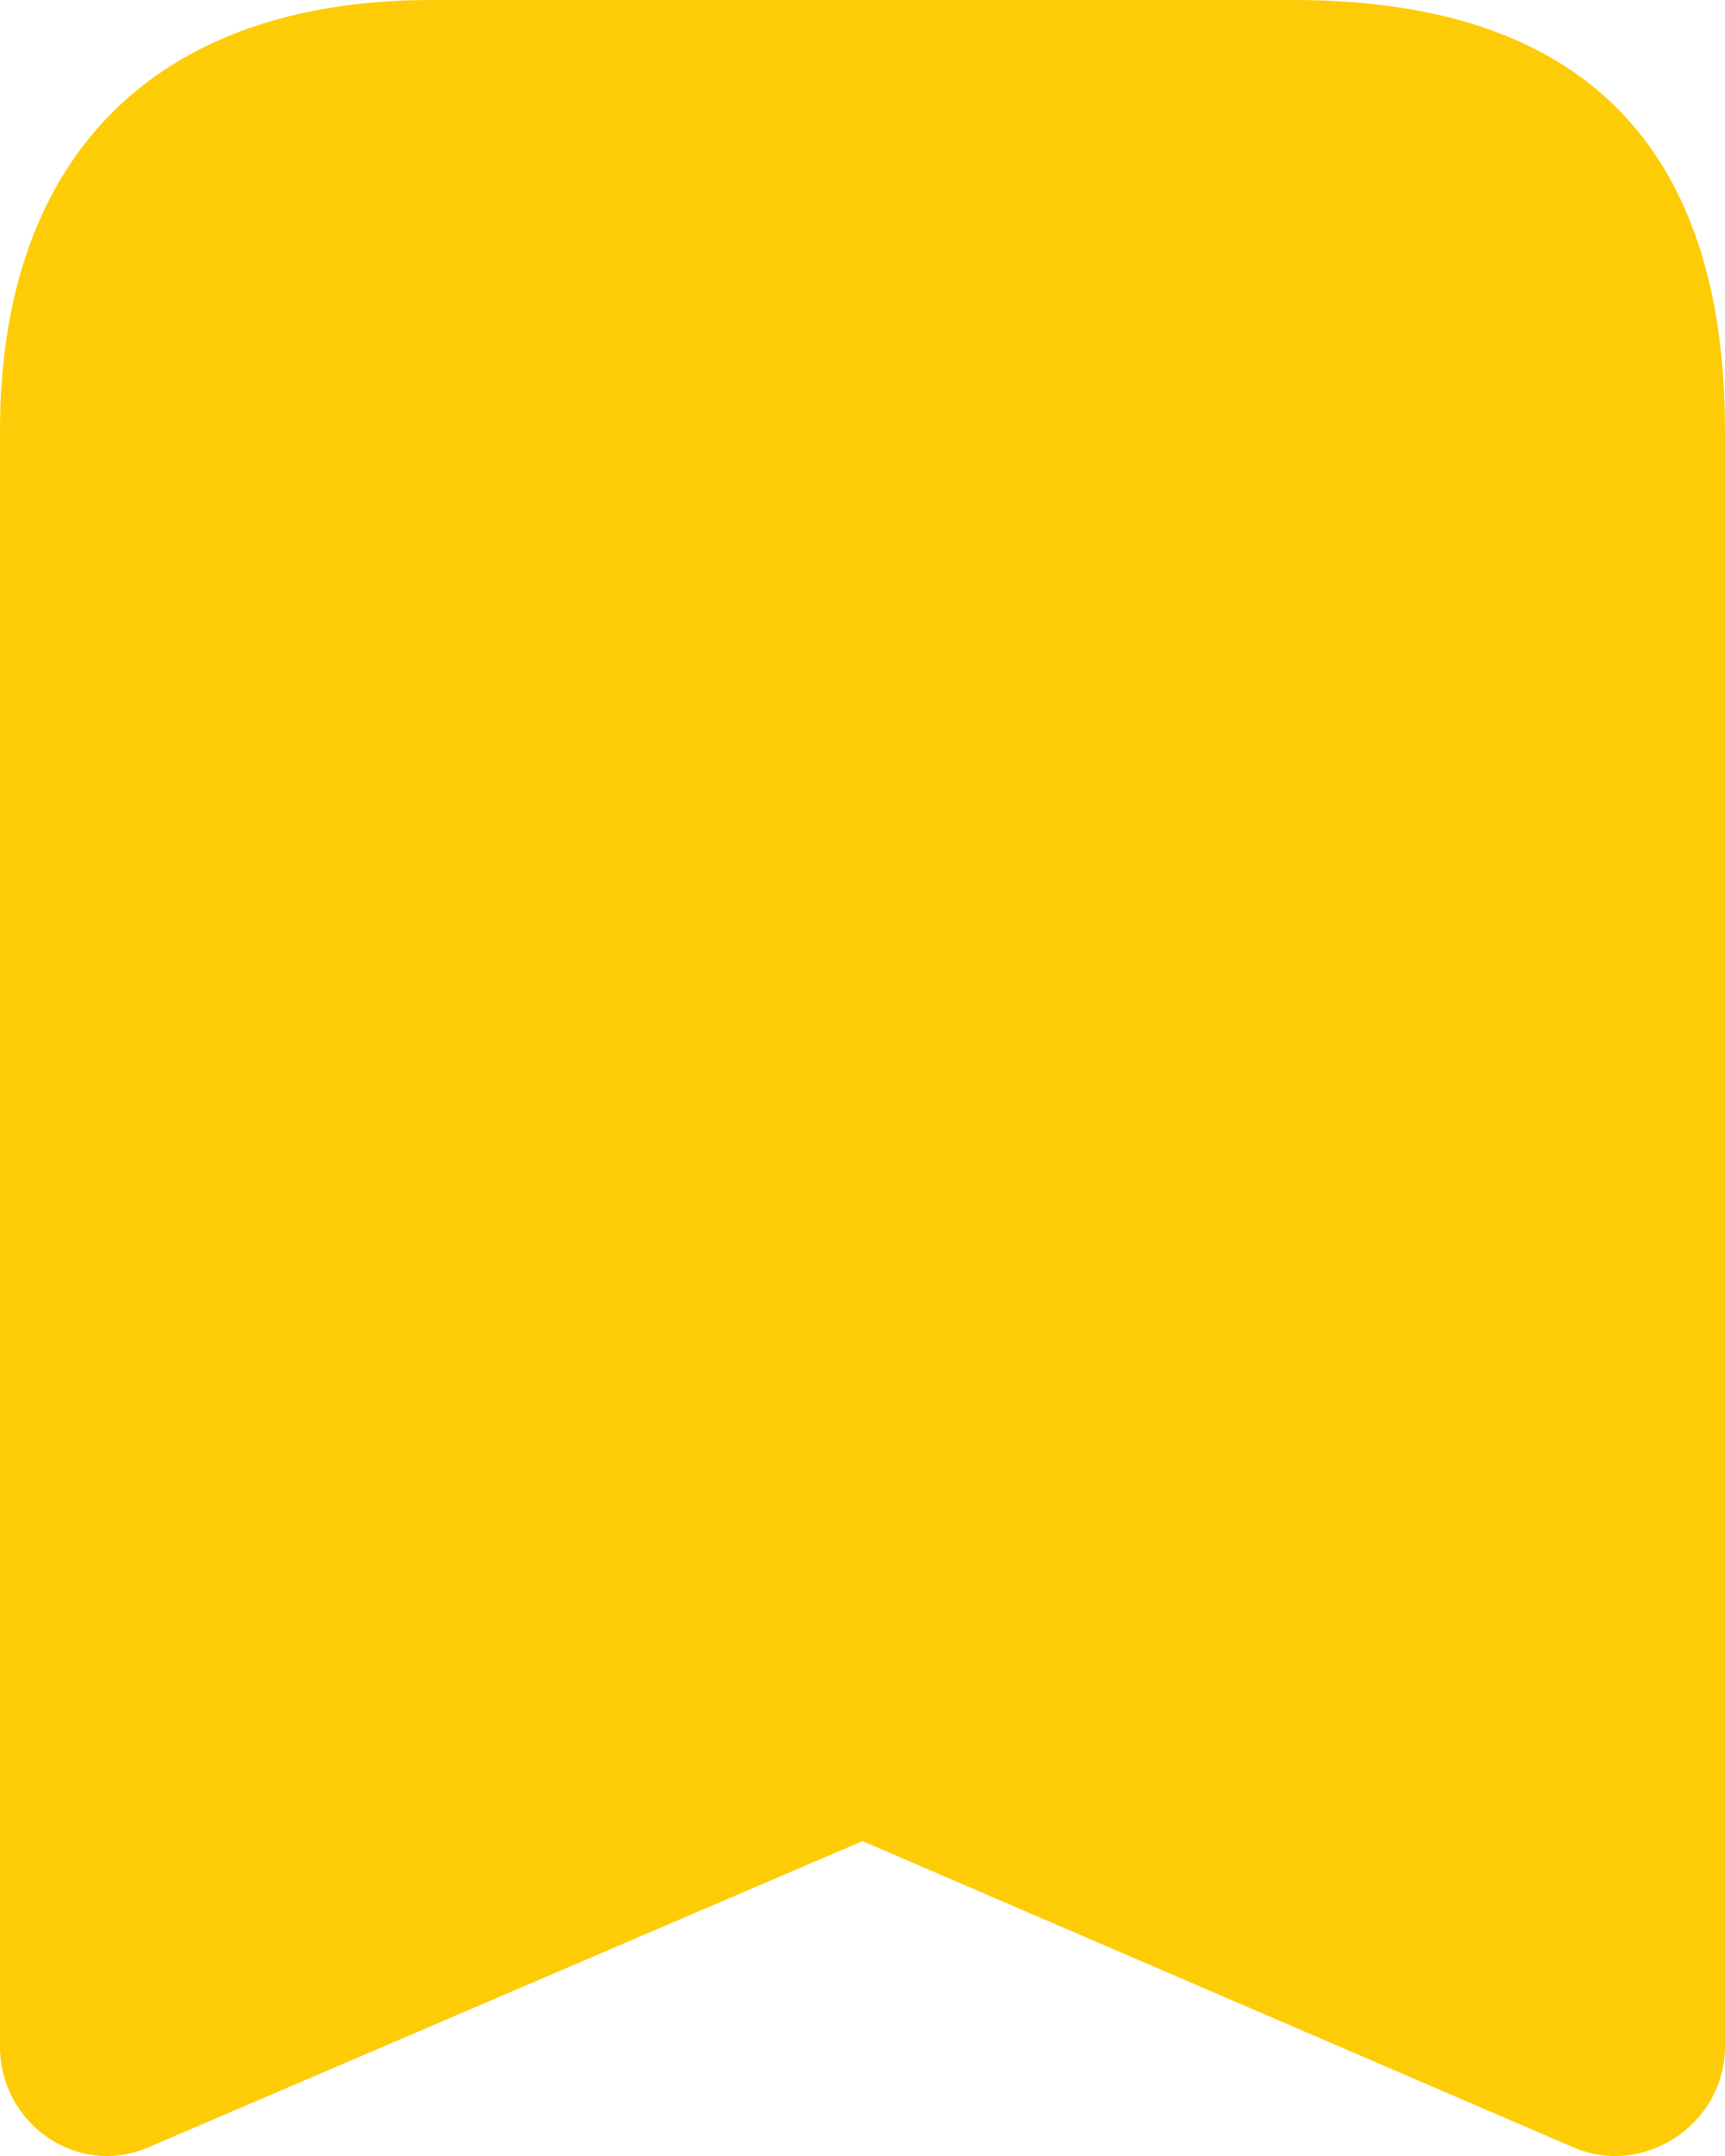 <svg width="16" height="20" viewBox="0 0 16 20" fill="none" xmlns="http://www.w3.org/2000/svg">
<path d="M0.8 3.6L2.4 1.6C5.467 1.333 11.68 0.8 12 0.8C12.32 0.8 14 1.866 14.8 2.4V16.4L14 18.4L7.6 16.4L0.8 18.8V11.6V3.6Z" fill="#FECC07"/>
<path d="M4 0C1.448 0 0 1.446 0 3.997V18.983C0 19.701 0.715 20.203 1.375 19.92L8 17.079L14.594 19.92C15.254 20.203 16 19.701 16 18.983V3.997C16 1.375 14.695 0 12 0H4ZM4 1.998H12C13.566 1.998 14 2.456 14 3.997V17.485L8.375 15.081C8.123 14.973 7.845 14.973 7.594 15.081L2 17.485V3.997C2 2.55 2.552 1.998 4 1.998Z" fill="#FECC07"/>
</svg>
